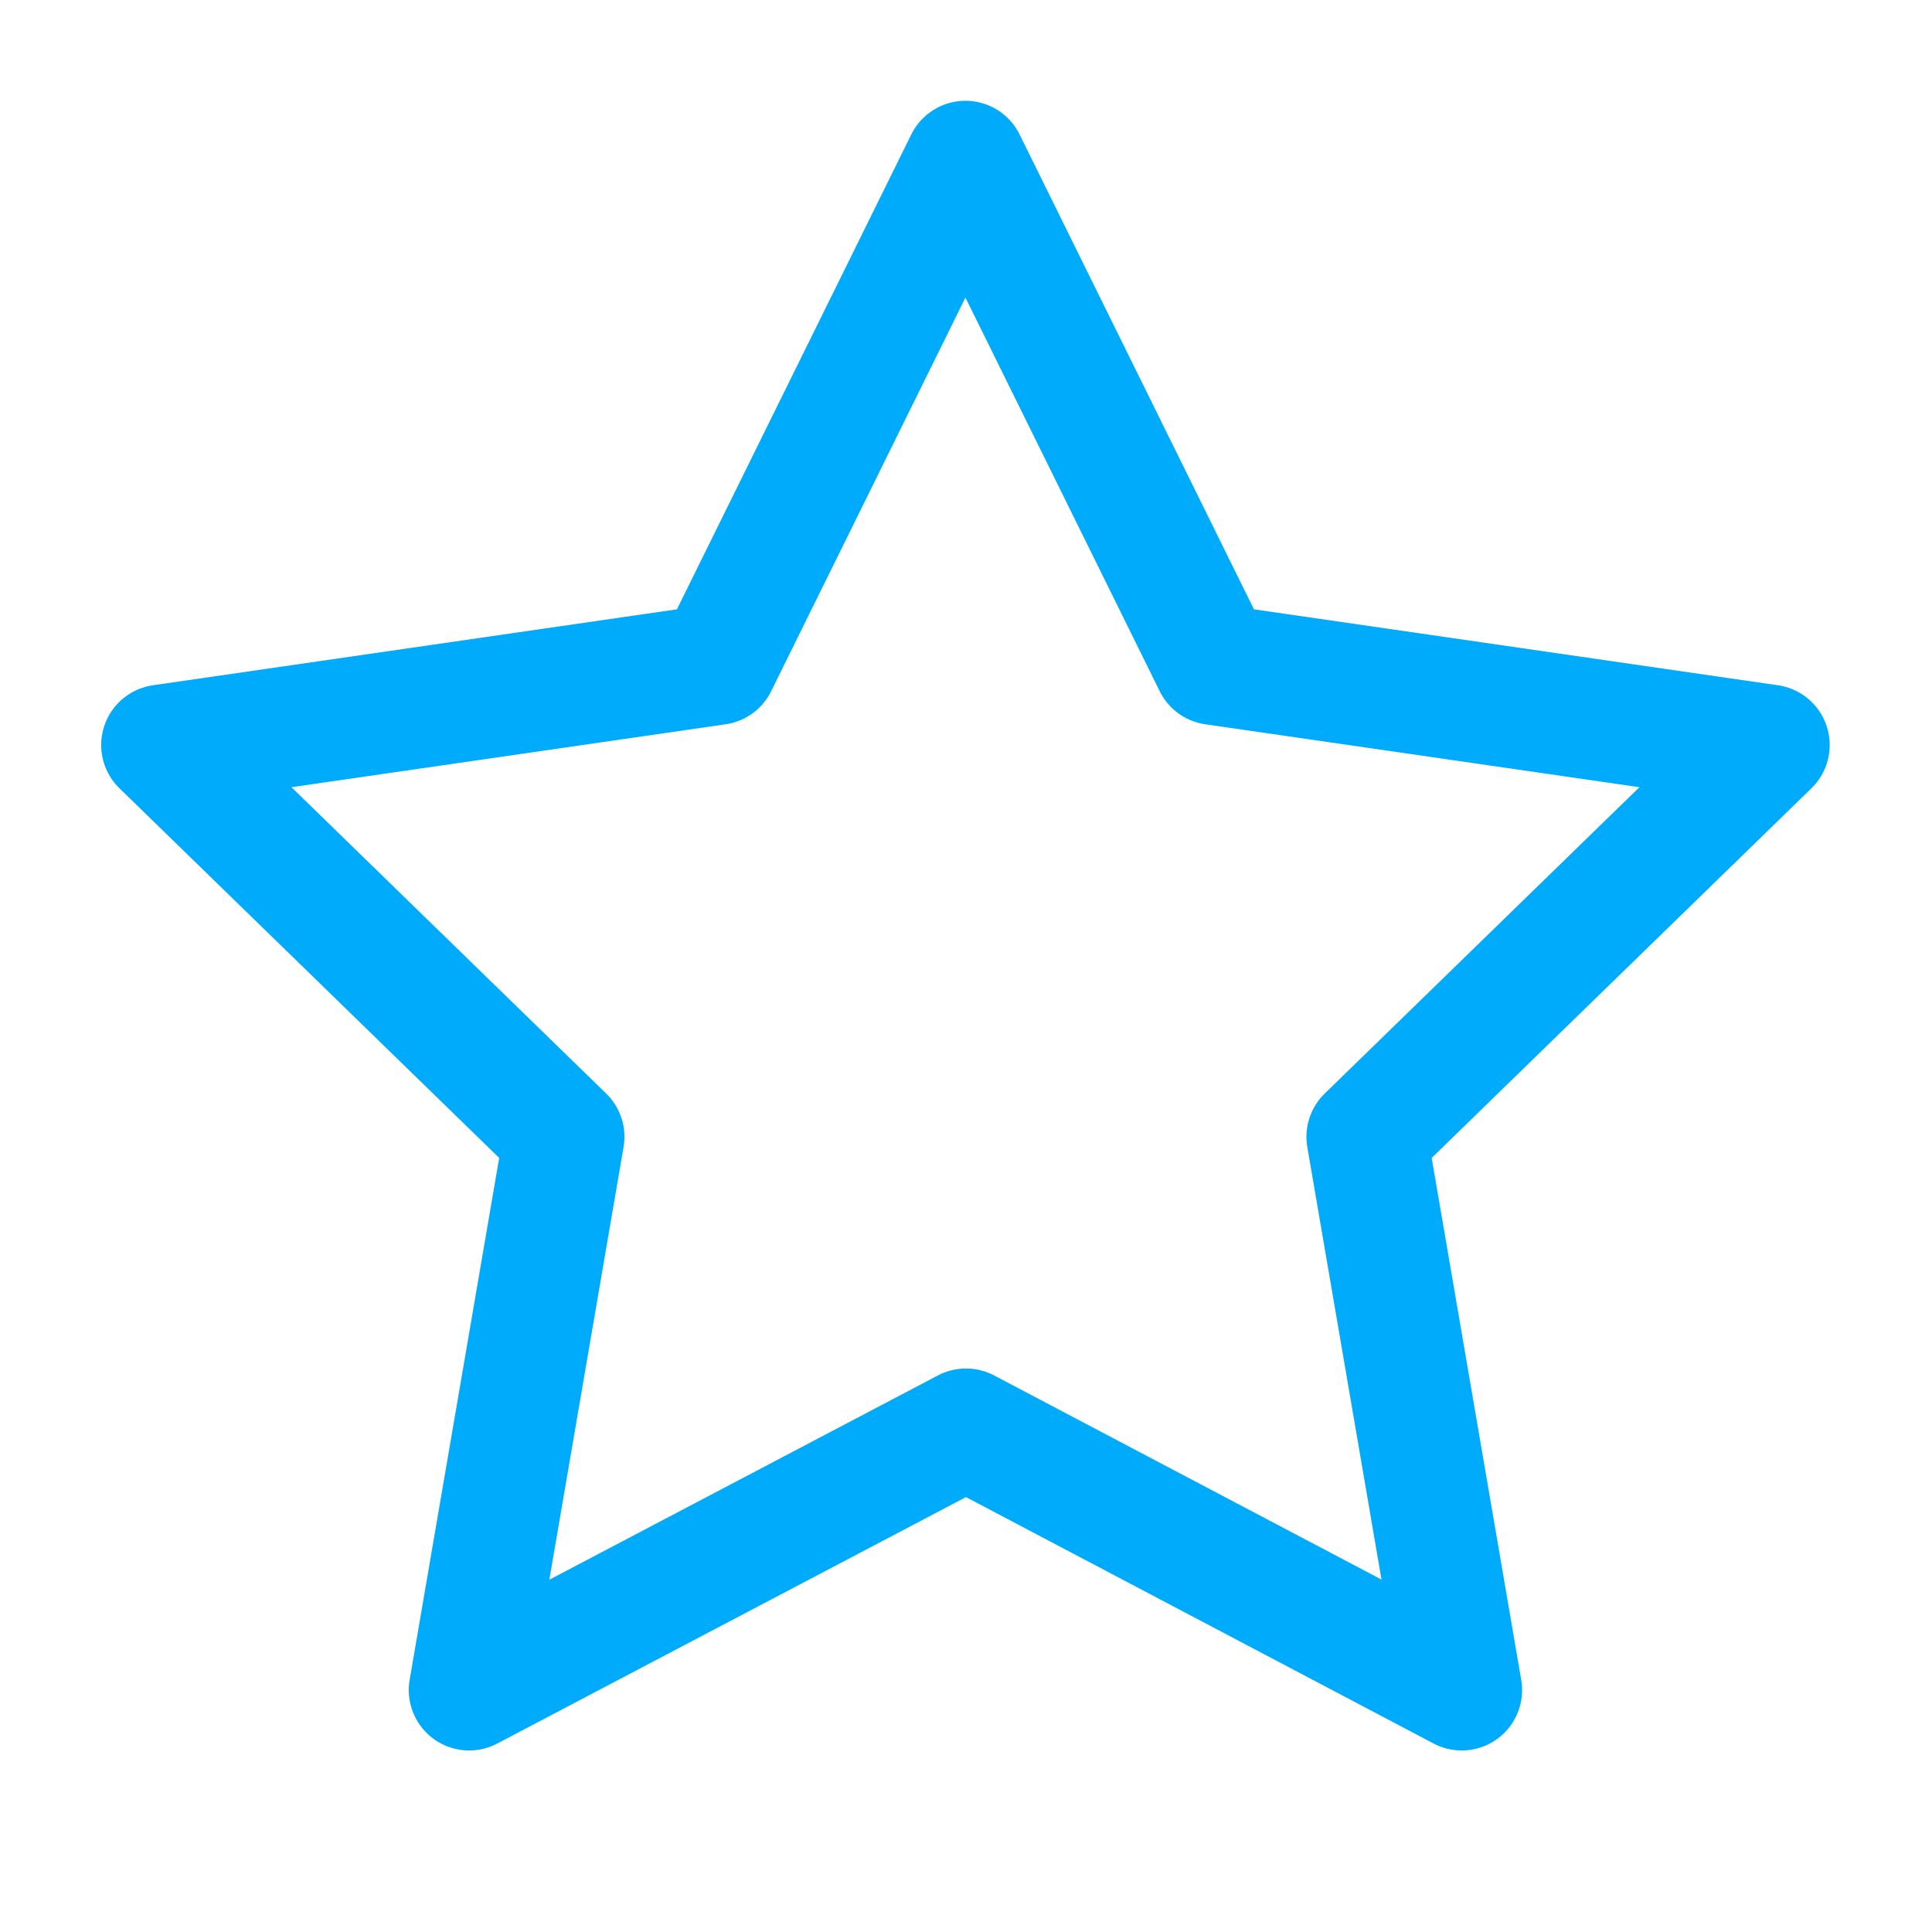 <svg xmlns="http://www.w3.org/2000/svg" class="icon icon-tabler icon-tabler-star" width="44" height="44" viewBox="0 0 24 24" stroke-width="1.5" stroke="#00abfb" fill="none" stroke-linecap="round" stroke-linejoin="round">
  <path stroke="none" d="M0 0h24v24H0z" fill="none"/>
  <path d="M12 17.75l-6.172 3.245l1.179 -6.873l-5 -4.867l6.9 -1l3.086 -6.253l3.086 6.253l6.9 1l-5 4.867l1.179 6.873z" />
</svg>